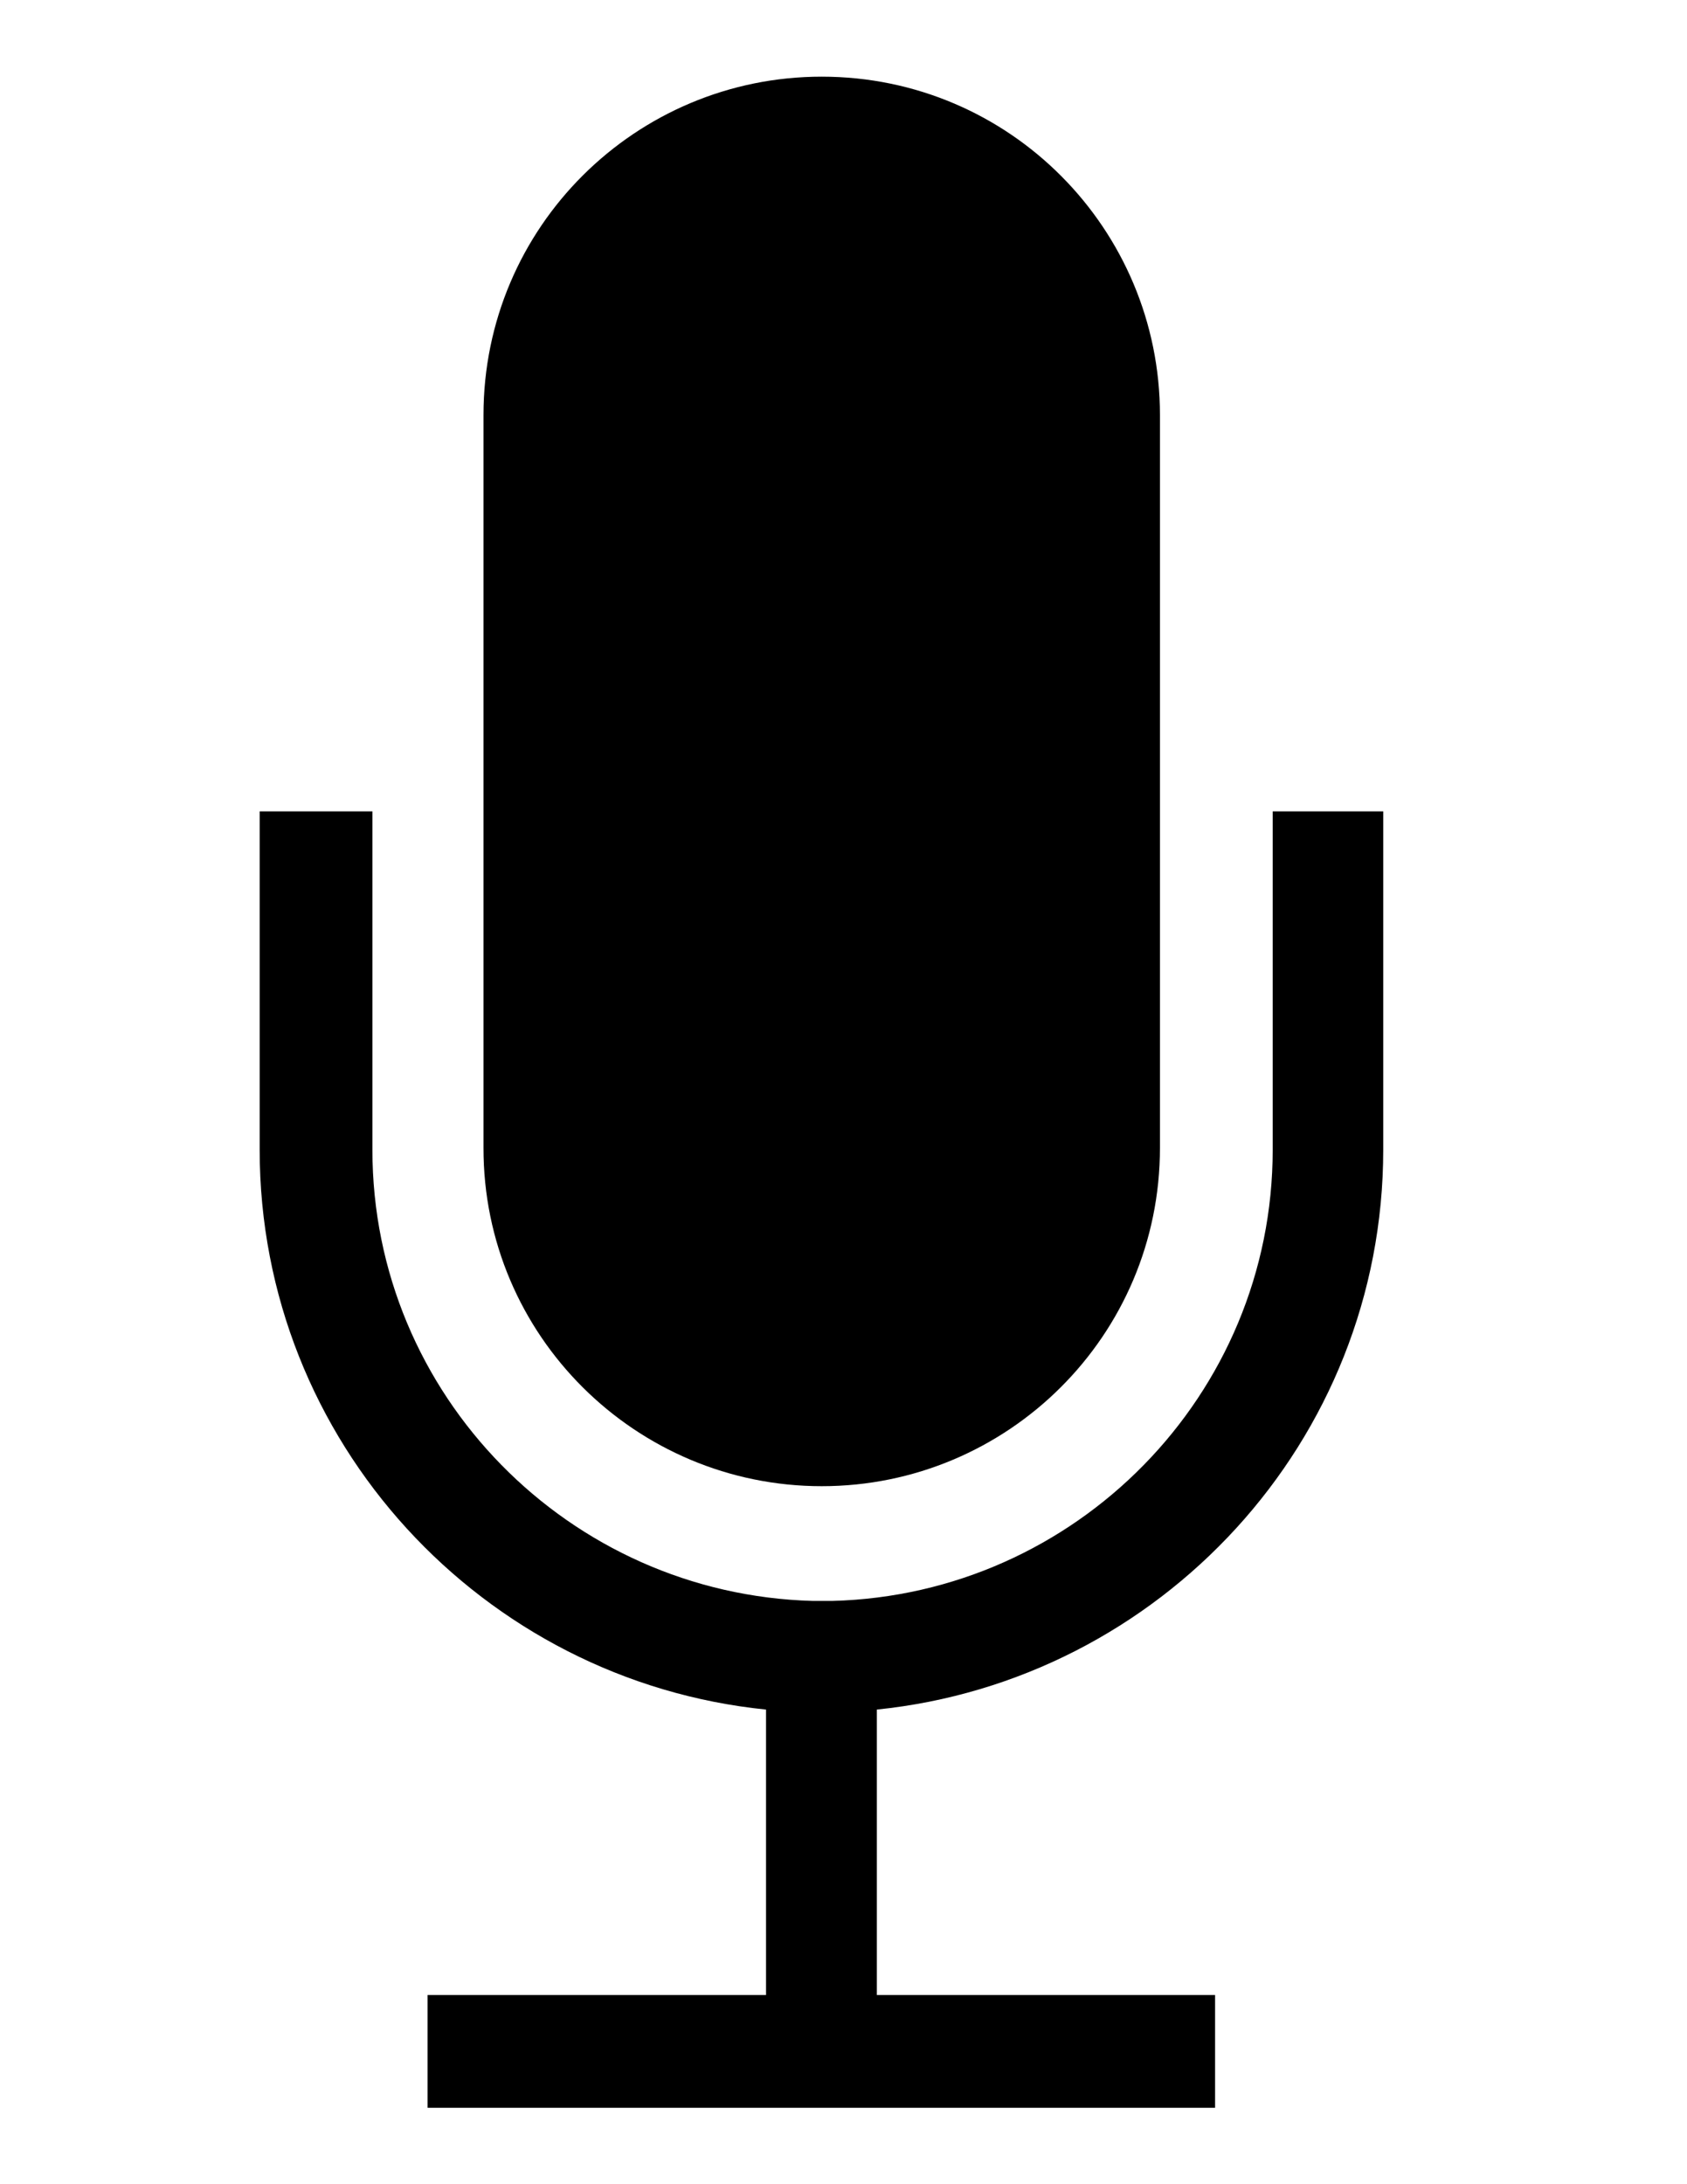 <?xml version="1.0" encoding="utf-8"?>
<!-- Generator: Adobe Illustrator 18.1.0, SVG Export Plug-In . SVG Version: 6.00 Build 0)  -->
<svg version="1.1" id="Layer_1" xmlns="http://www.w3.org/2000/svg" xmlns:xlink="http://www.w3.org/1999/xlink" x="0px" y="0px"
	 viewBox="0 0 612 792" enable-background="new 0 0 612 792" xml:space="preserve">
<path d="M298.1,538.9c67.4,0,122.7-54.5,122.7-122.7V150.5c0-67.4-54.5-122.7-122.7-122.7c-67.4,0-122.7,54.5-122.7,122.7v265.7
	C175.3,484.3,230.7,538.9,298.1,538.9"/>
<path d="M461.7,294.2v122.7l0,0c0,89-71.5,161.3-159.7,163.6h-7.2c-88.2-2.4-159.7-74.6-159.7-163.6l0,0V294.2H94.2v122.7l0,0
	c0,105.9,81,192.6,183.7,203v103.5H155.1v40.9h285.7v-40.9H318.1V619.9c102.7-10.5,183.7-97.2,183.7-203l0,0V294.2H461.7z"/>
</svg>
